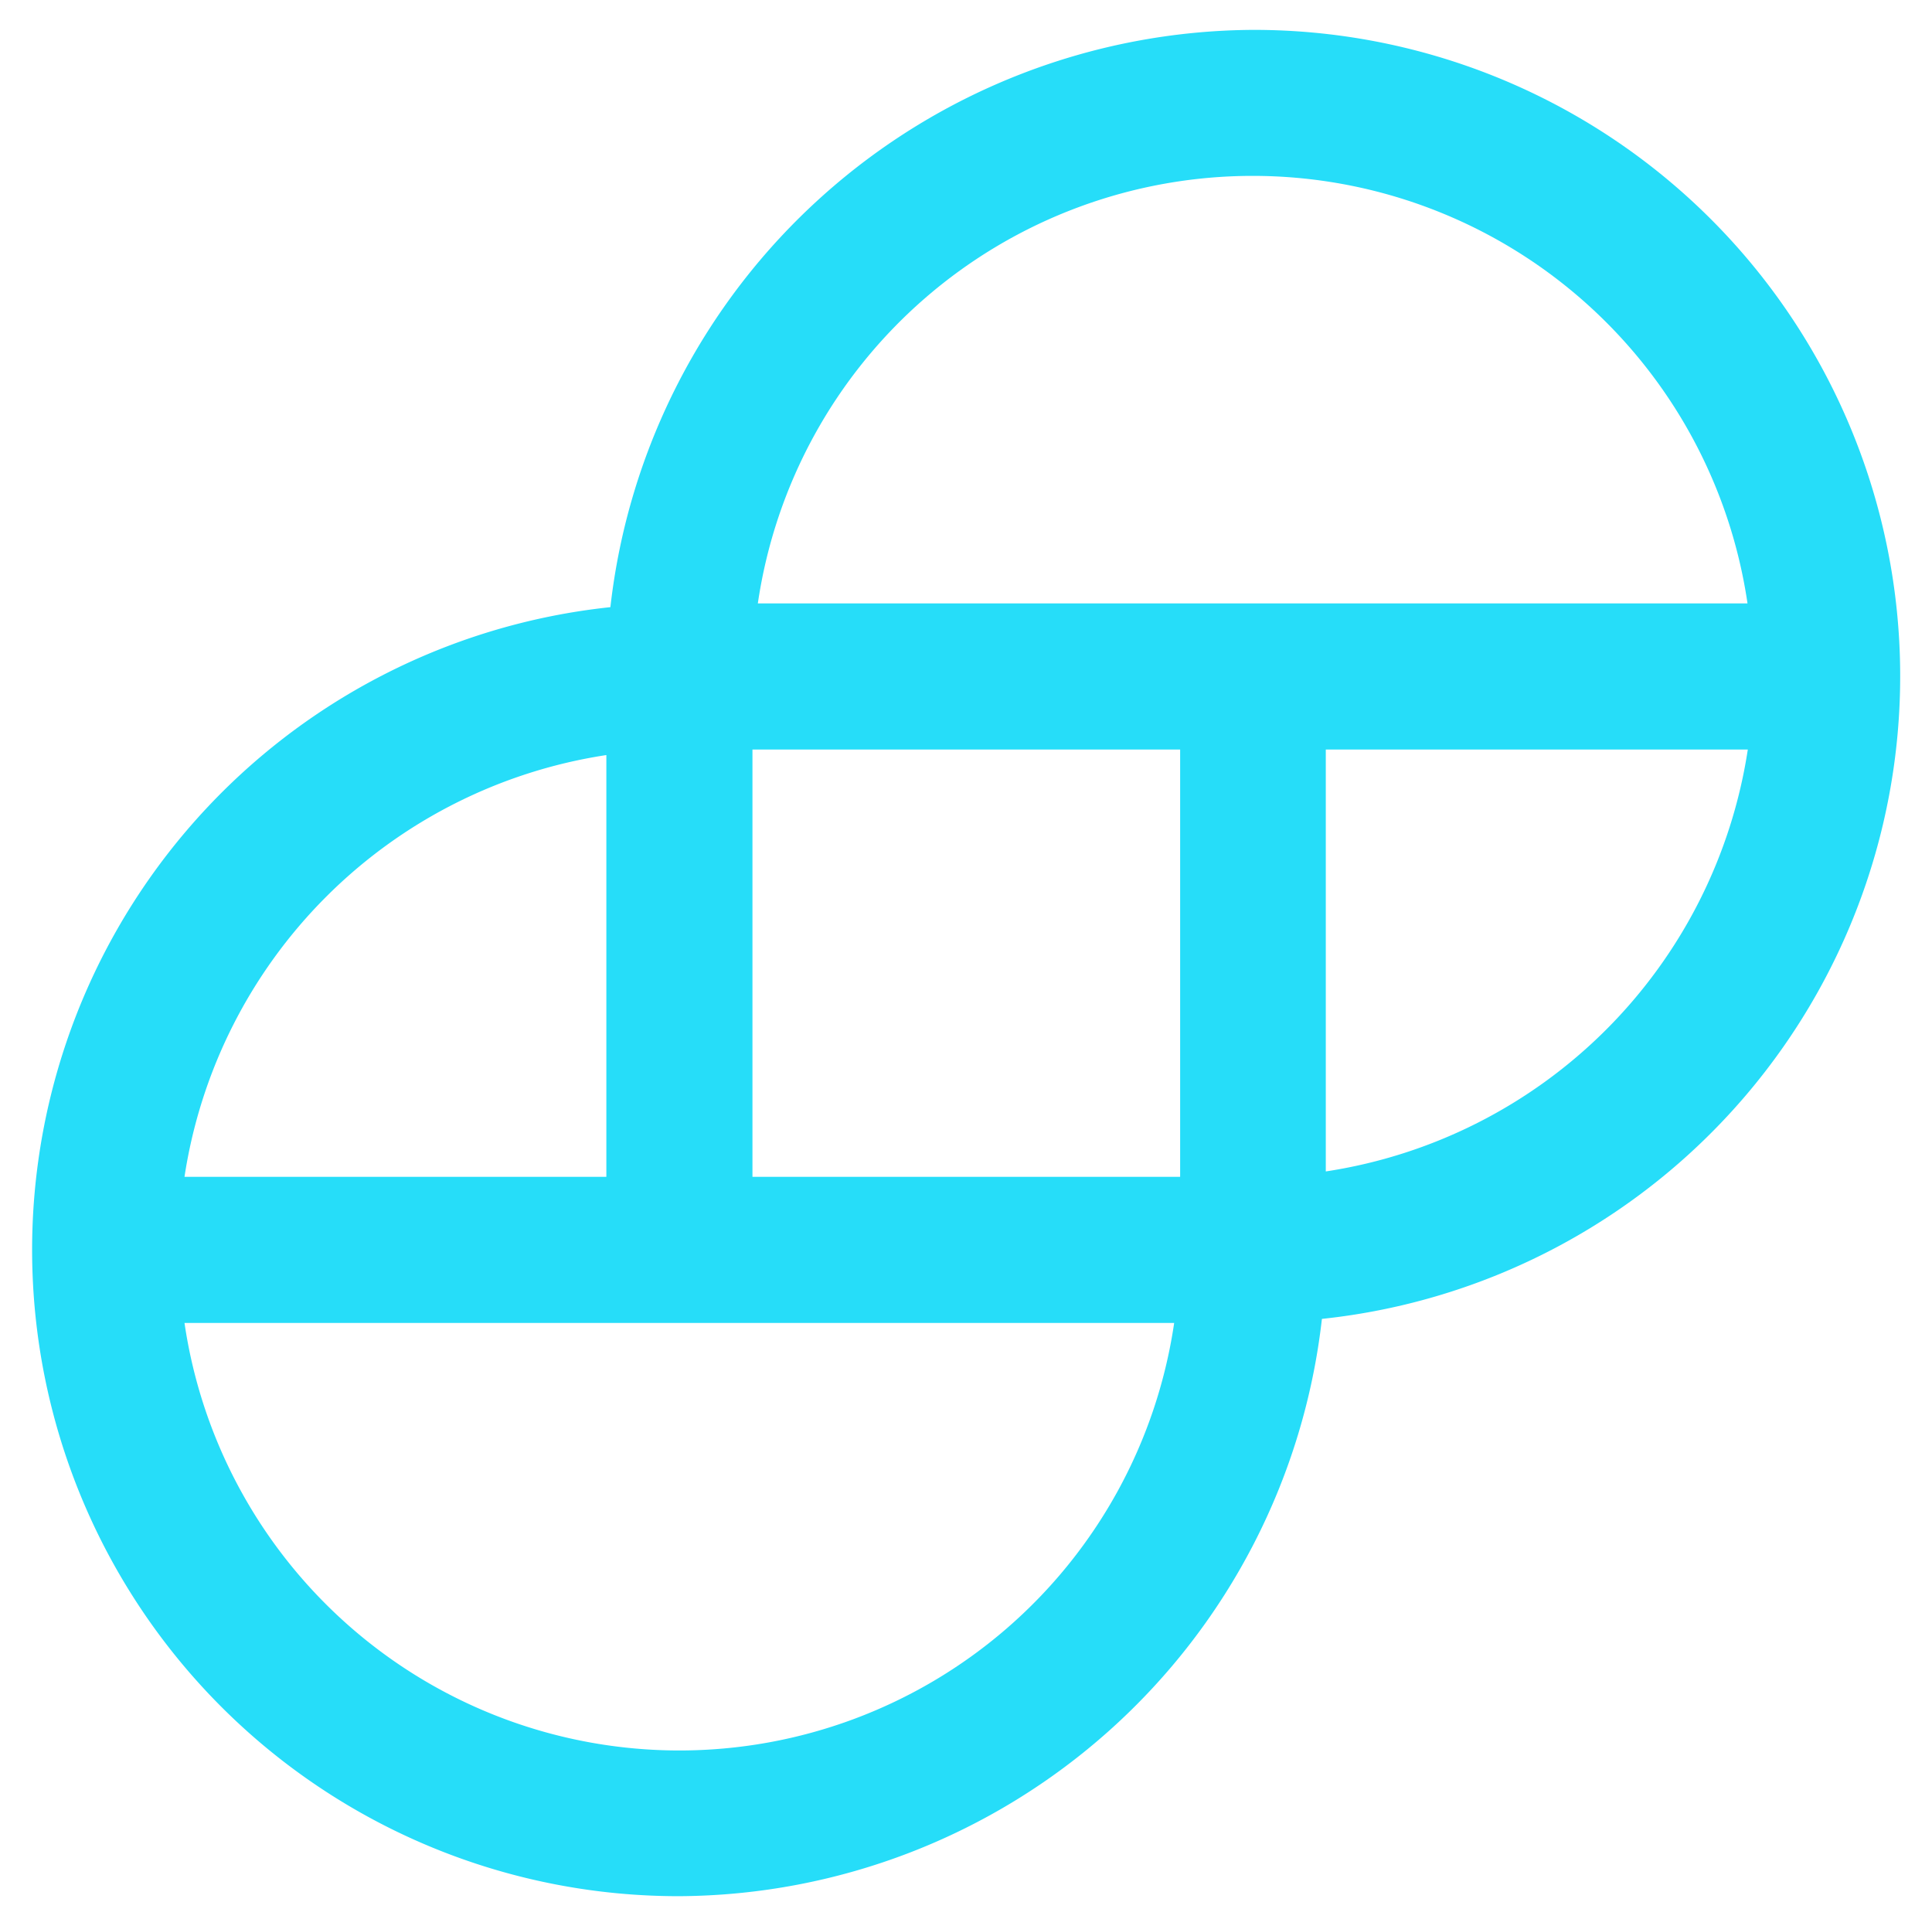 <svg xmlns:xlink="http://www.w3.org/1999/xlink" xmlns="http://www.w3.org/2000/svg" id="gemini-logo-cyan_svg__Layer_1" data-name="Layer 1" viewBox="0 0 129.33 128.94" class="css-cp4eka egfc1ig6" width="129.33"  height="128.94" ><path d="M83.86 2a43.53 43.53 0 00-43 38.64 43.26 43.26 0 004.63 86.28 43.53 43.53 0 0043-38.64A43.26 43.26 0 0083.86 2zM117 50.17a33.7 33.7 0 01-28.25 28.24V50.17zM12.35 78.77a33.69 33.69 0 0128.24-28.23v28.23zm66.25 9.78a33.48 33.48 0 01-66.25 0zm.4-38.38v28.6H50.37v-28.6zm38-9.78H50.73a33.48 33.48 0 0166.25 0z" fill="#26DDF9"></path></svg>